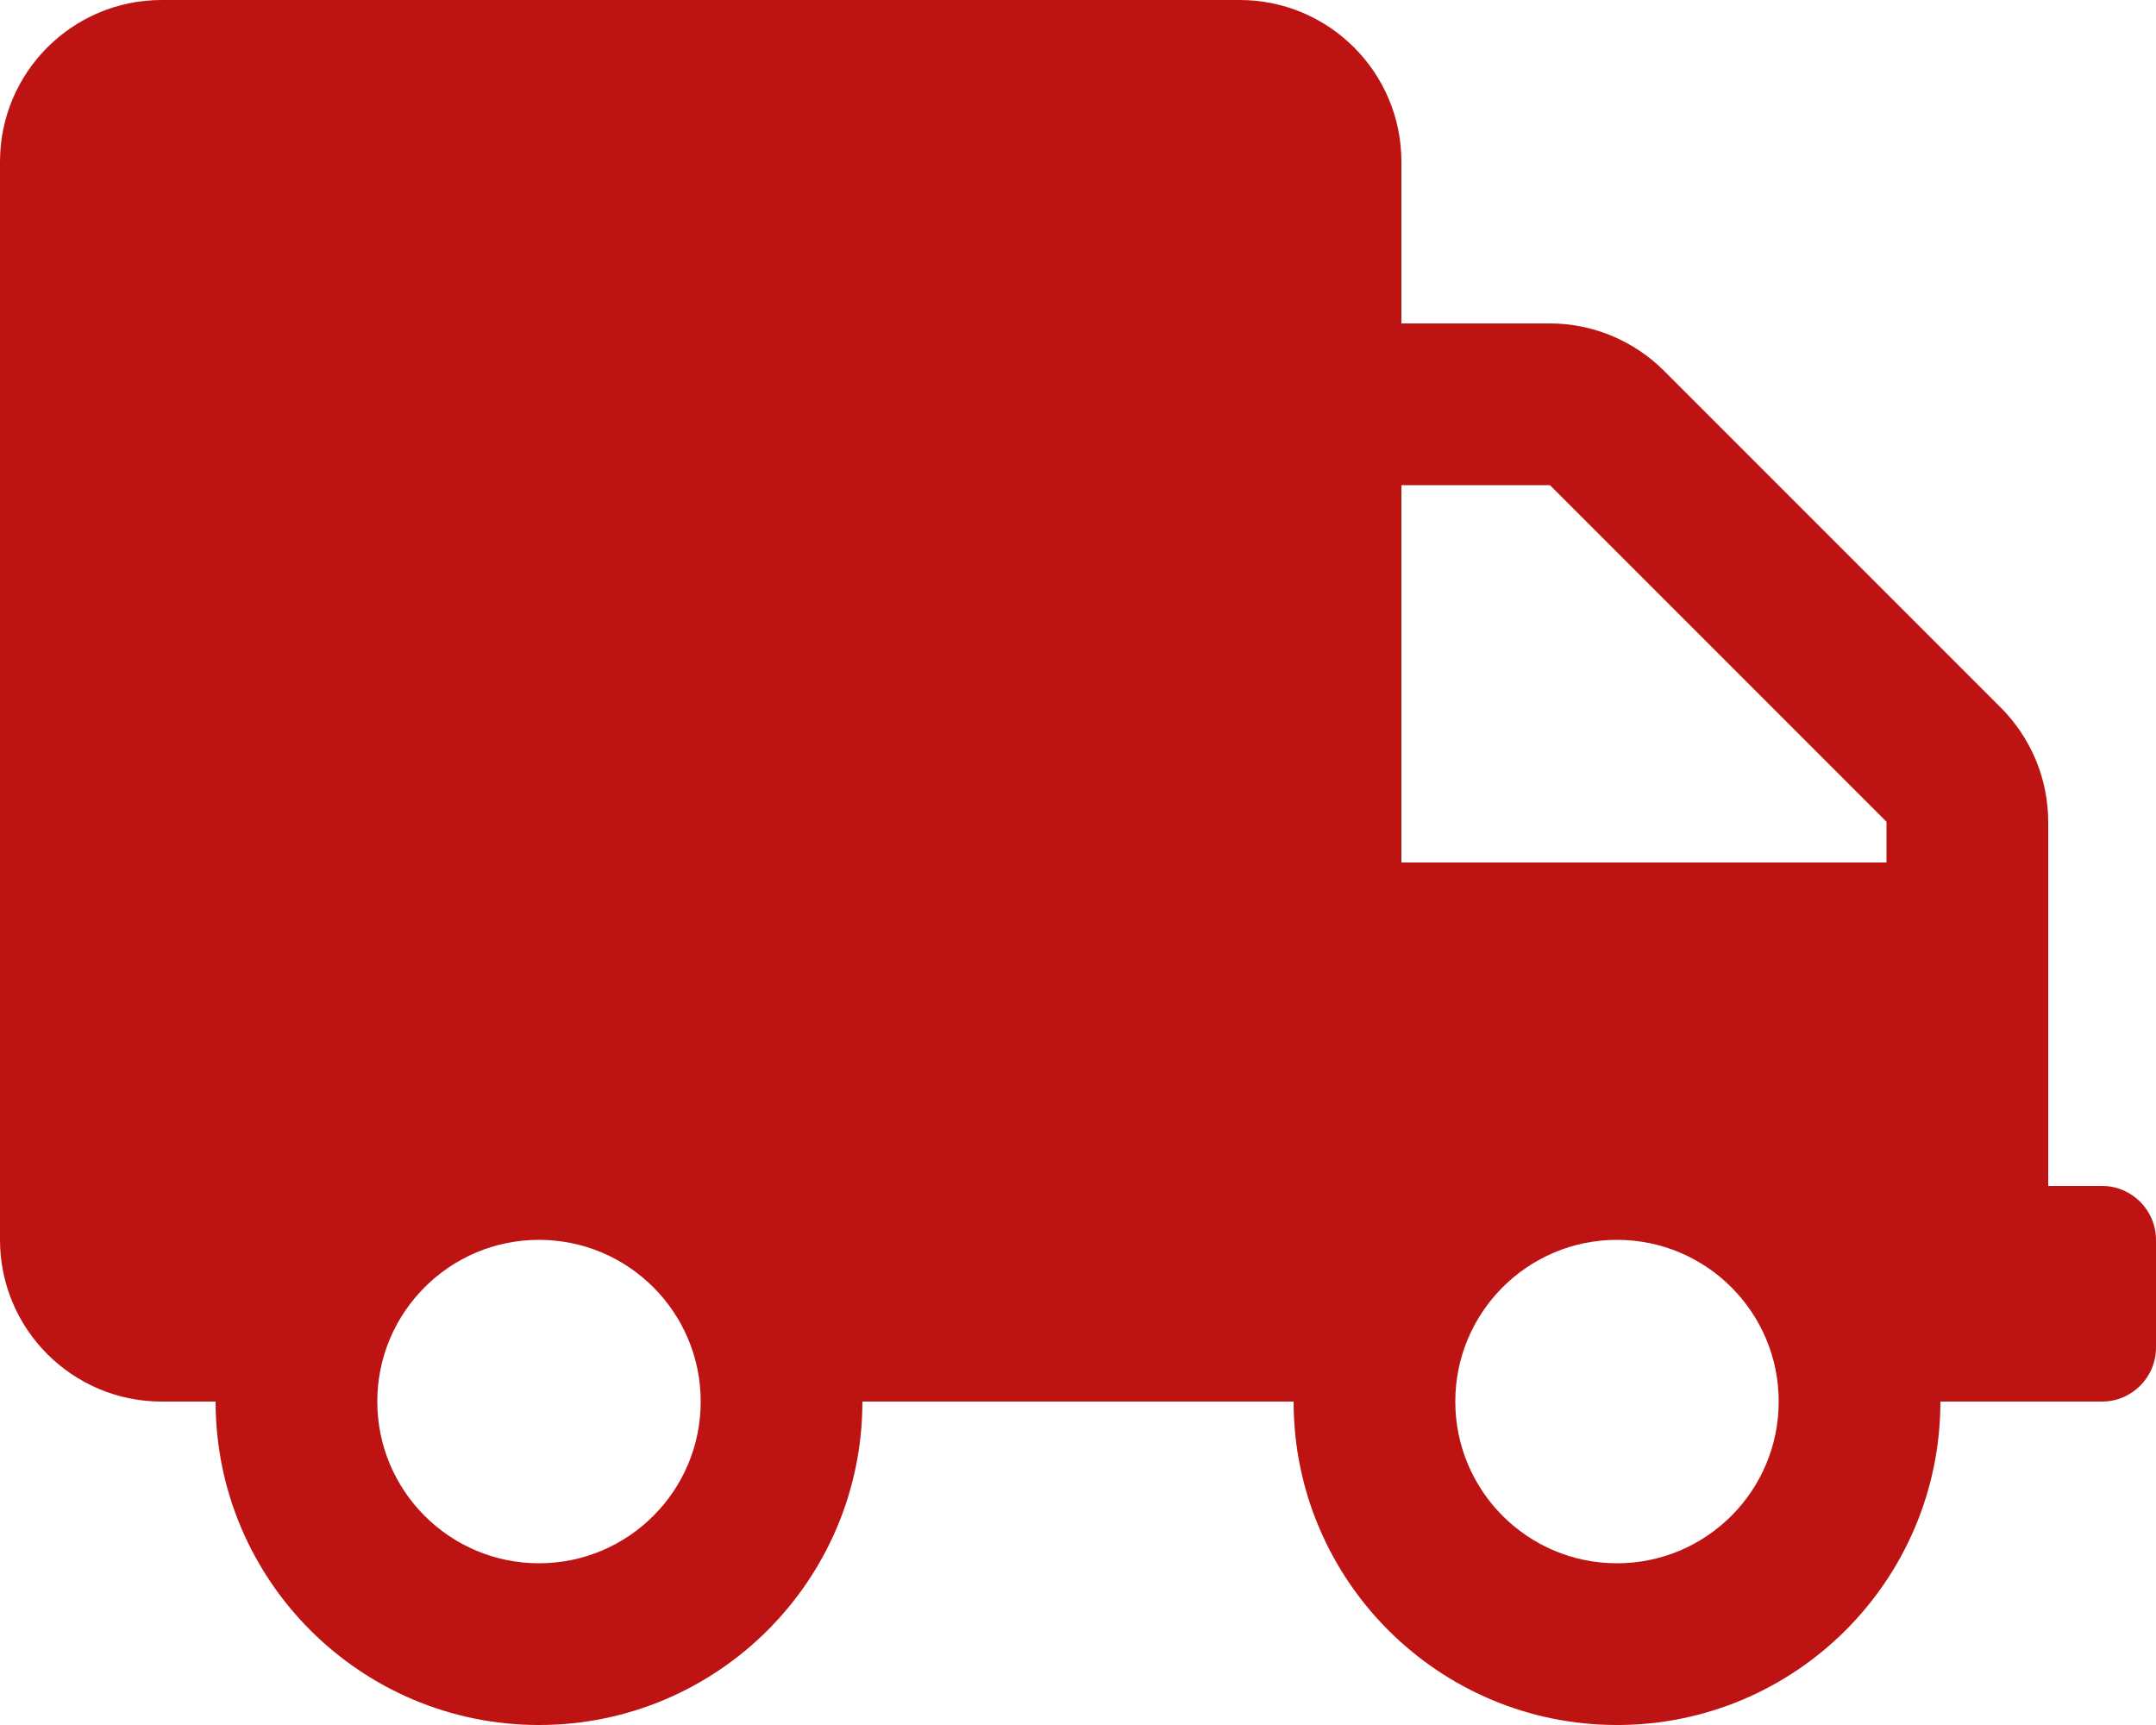<svg width="640" height="512" viewBox="0 0 640 512" fill="none" xmlns="http://www.w3.org/2000/svg">
<path d="M624 352H608V243.9C608 231.2 602.9 219 593.9 210L494 110.1C485 101.1 472.8 96 460.1 96H416V48C416 21.5 394.5 0 368 0H48C21.5 0 0 21.5 0 48V368C0 394.5 21.5 416 48 416H64C64 469 107 512 160 512C213 512 256 469 256 416H384C384 469 427 512 480 512C533 512 576 469 576 416H624C632.8 416 640 408.8 640 400V368C640 359.2 632.8 352 624 352ZM160 464C133.5 464 112 442.5 112 416C112 389.5 133.5 368 160 368C186.5 368 208 389.5 208 416C208 442.5 186.5 464 160 464ZM480 464C453.5 464 432 442.5 432 416C432 389.5 453.5 368 480 368C506.5 368 528 389.5 528 416C528 442.5 506.5 464 480 464ZM560 256H416V144H460.1L560 243.9V256Z" fill="#be1313"/>
</svg>
